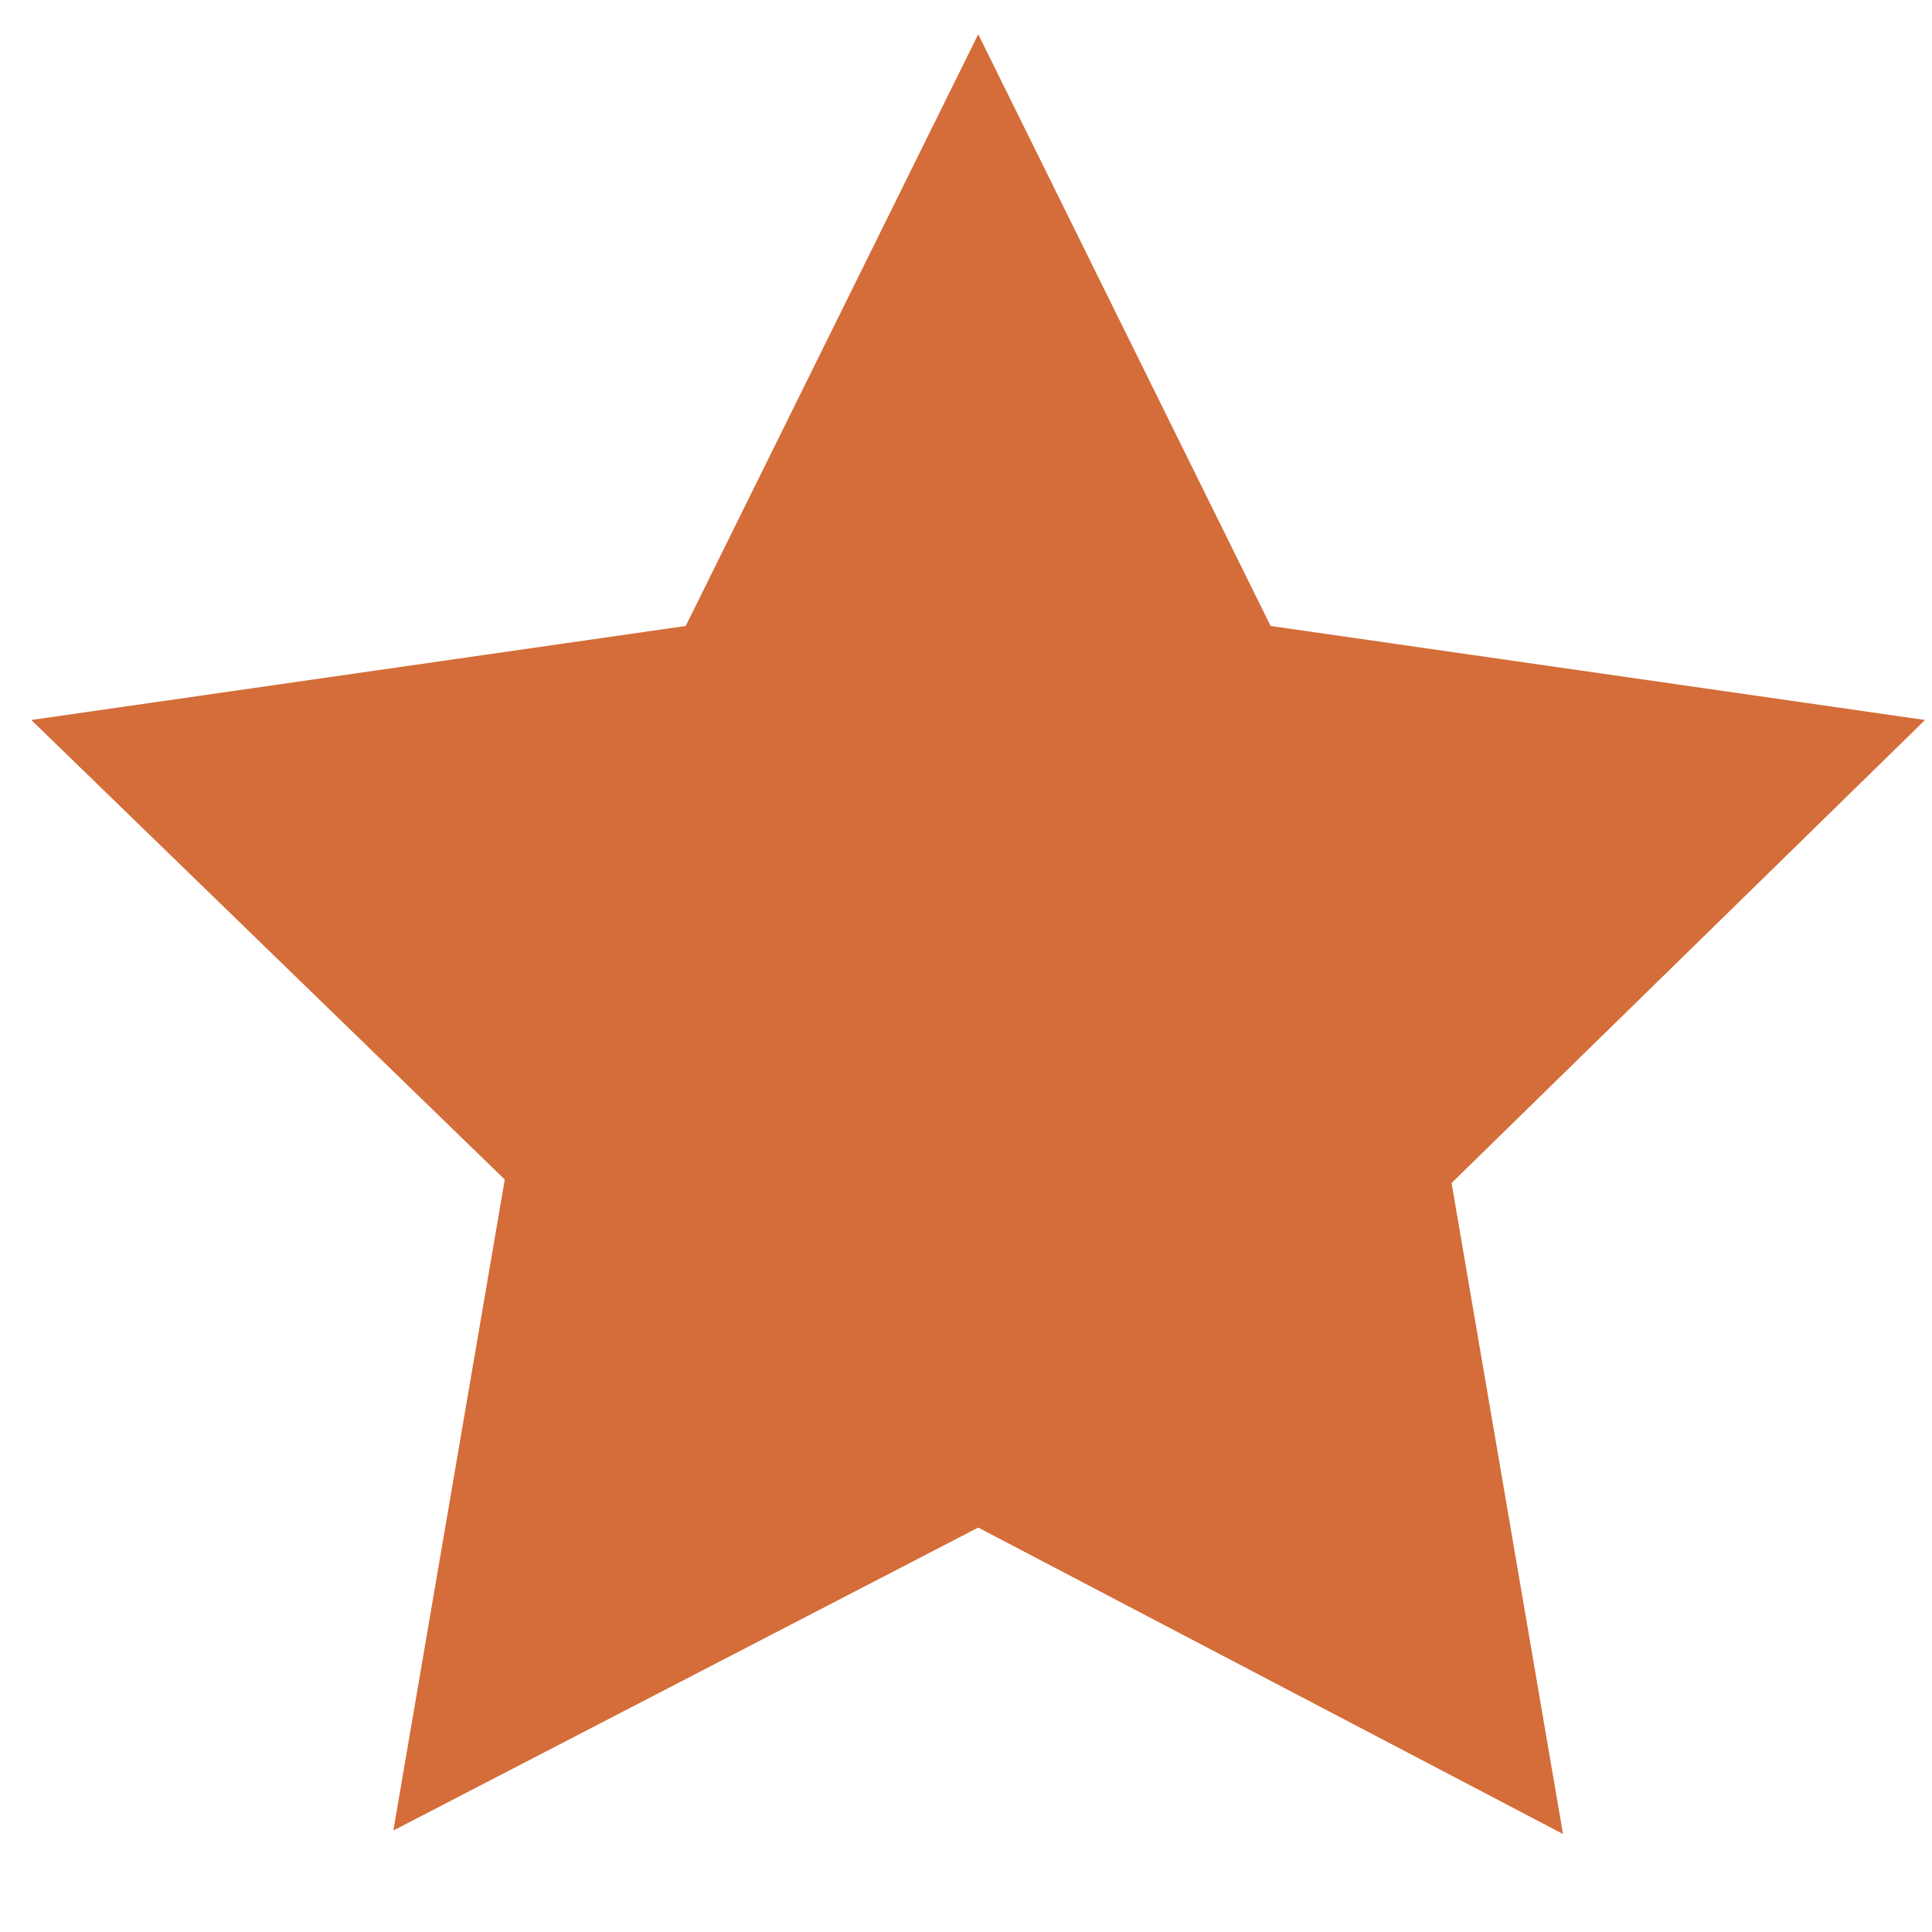 <svg width="15" height="15" viewBox="0 0 15 15" fill="none" xmlns="http://www.w3.org/2000/svg">
<path d="M7.595 0.266L9.865 4.86L14.946 5.59L11.27 9.185L12.135 14.239L7.595 11.86L3.054 14.212L3.919 9.158L0.243 5.59L5.324 4.86L7.595 0.266Z" fill="#D46D39"/>
</svg>

